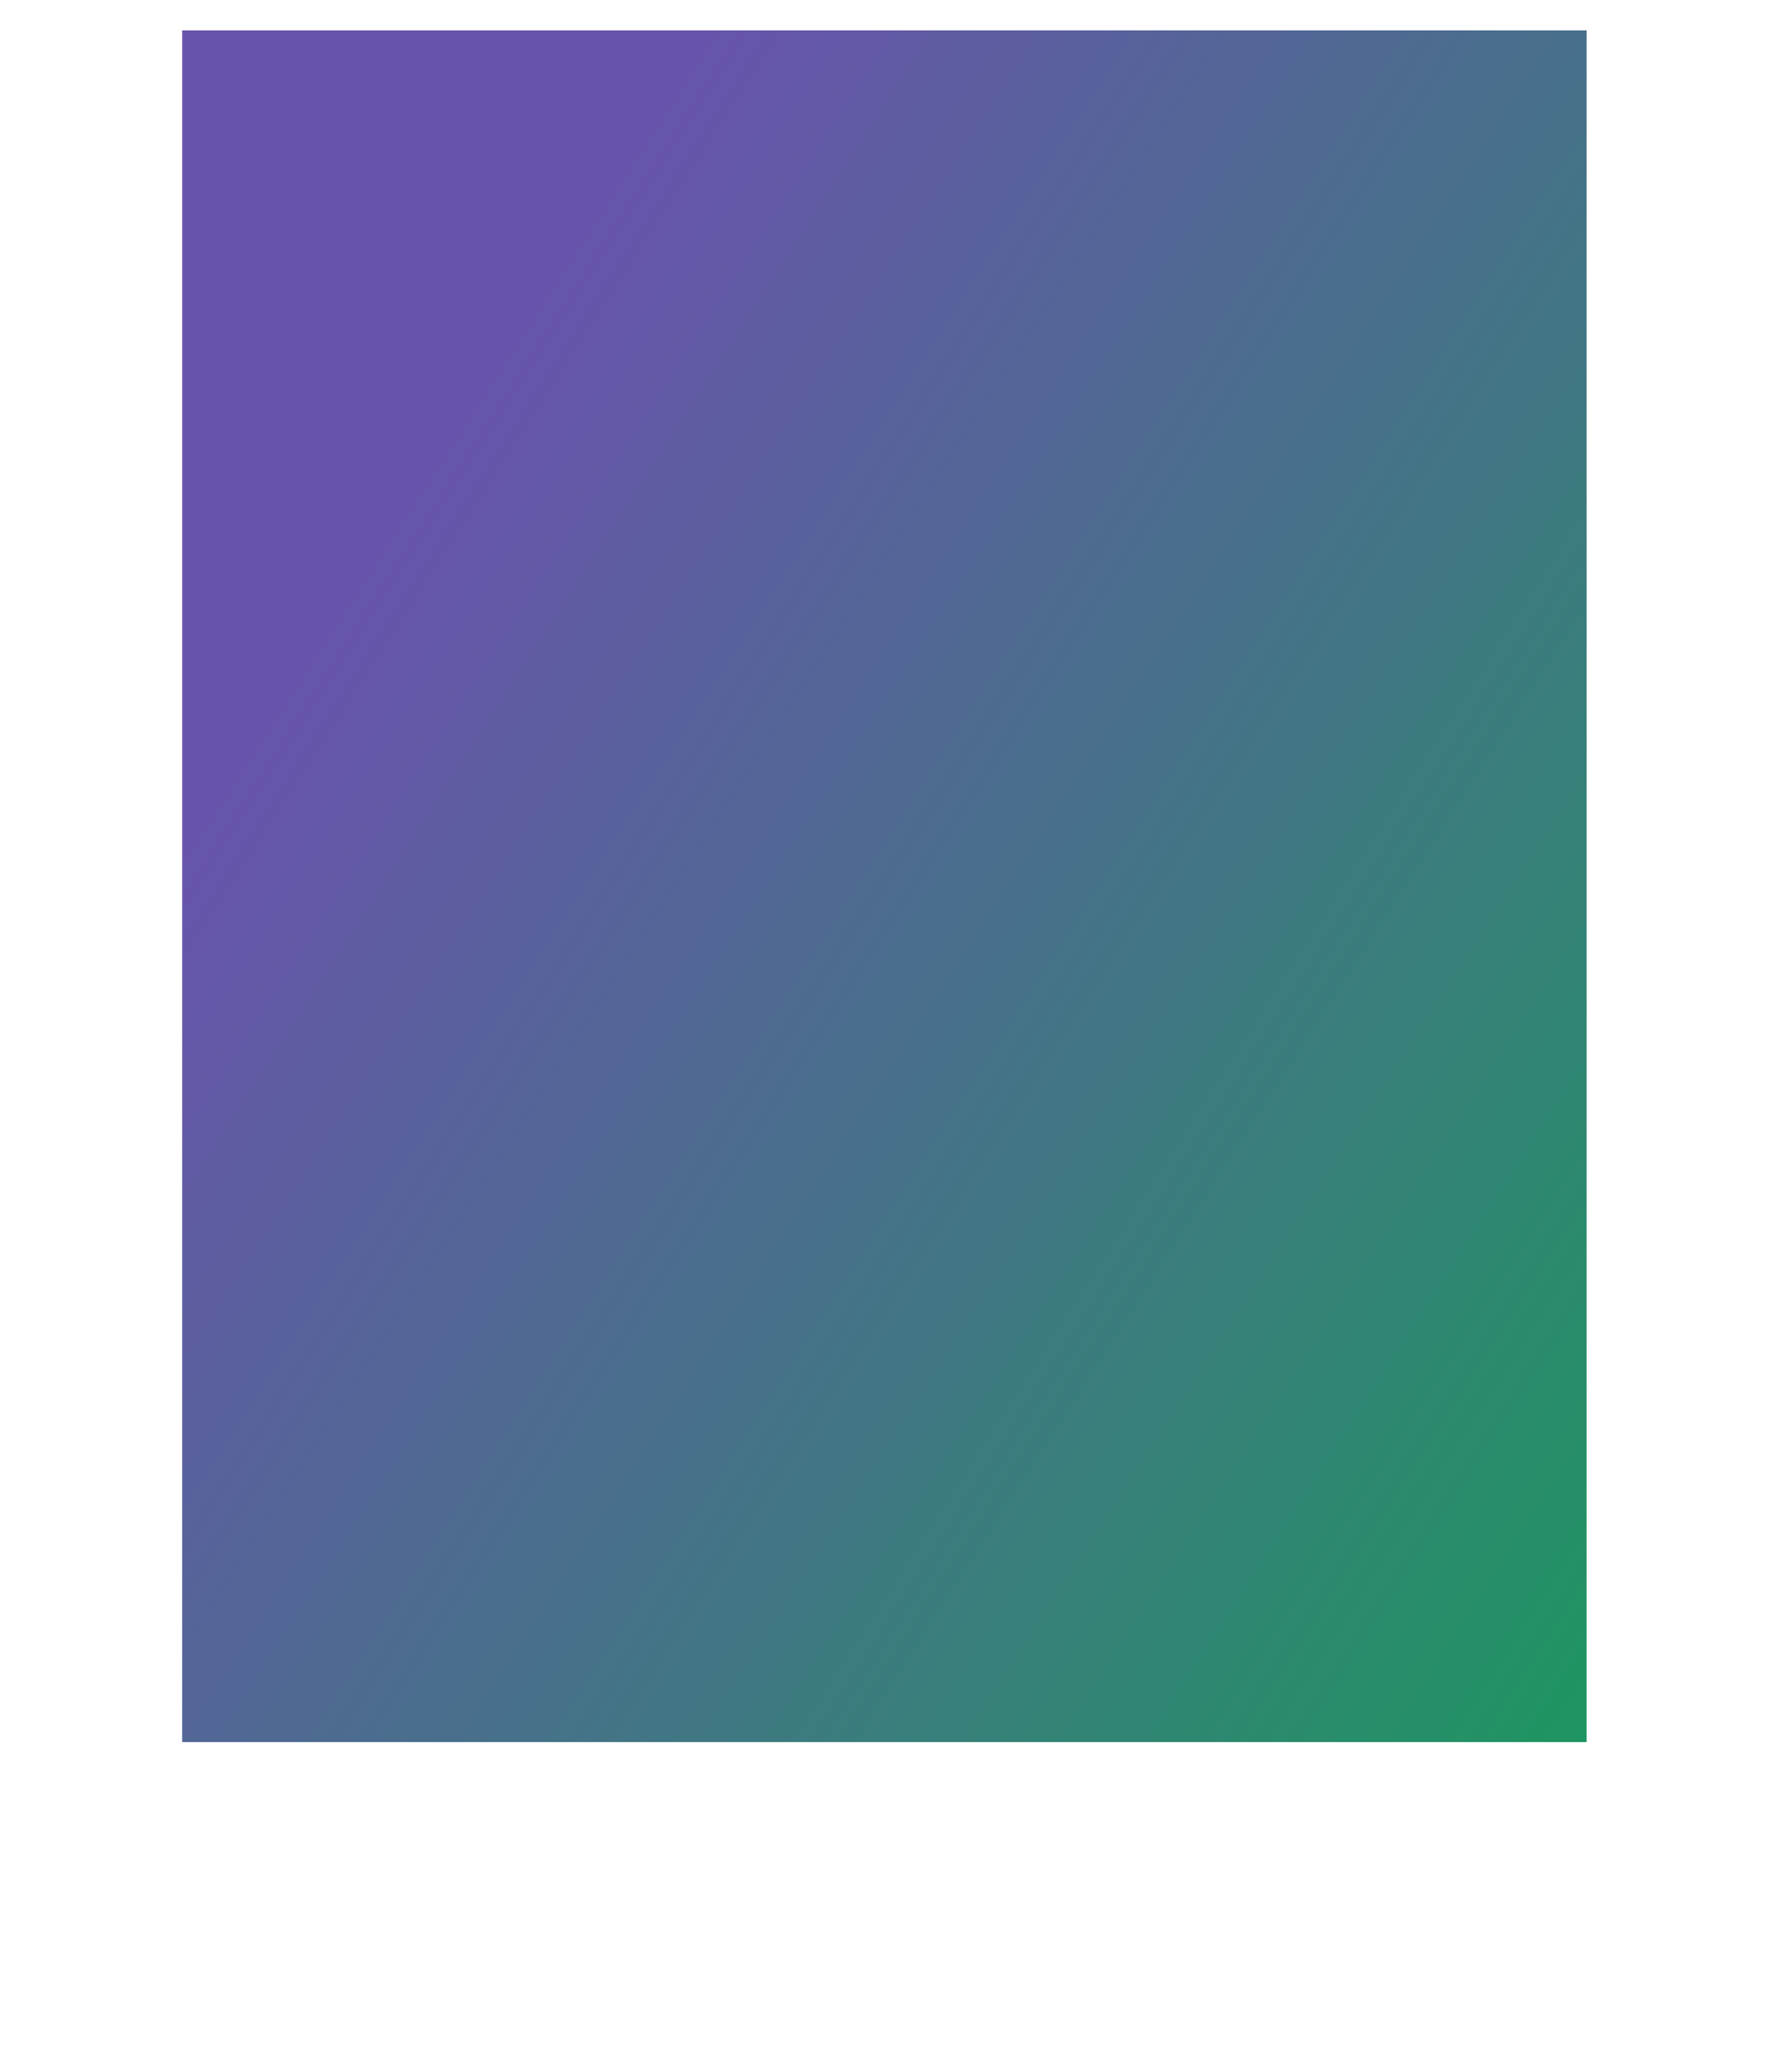 <svg xmlns="http://www.w3.org/2000/svg" viewBox="0 0 465 546" width="465" height="546">
	<defs>
		<clipPath clipPathUnits="userSpaceOnUse" id="cp1">
			<path d="M-1136 -4001L784 -4001L784 3536L-1136 3536Z" />
		</clipPath>
		<linearGradient id="grd1" gradientUnits="userSpaceOnUse"  x1="48" y1="221.021" x2="418" y2="459">
			<stop offset="0" stop-color="#6853ac"  />
			<stop offset="1" stop-color="#1f9561"  />
		</linearGradient>
	</defs>
	<style>
		tspan { white-space:pre }
		.shp0 { fill: url(#grd1) } 
	</style>
	<g id="Home Page – 3 copy" clip-path="url(#cp1)">
		<path id="-e-Rectangle 47 copy" class="shp0" d="M48,459h370v-451h-370z" />
	</g>
</svg>